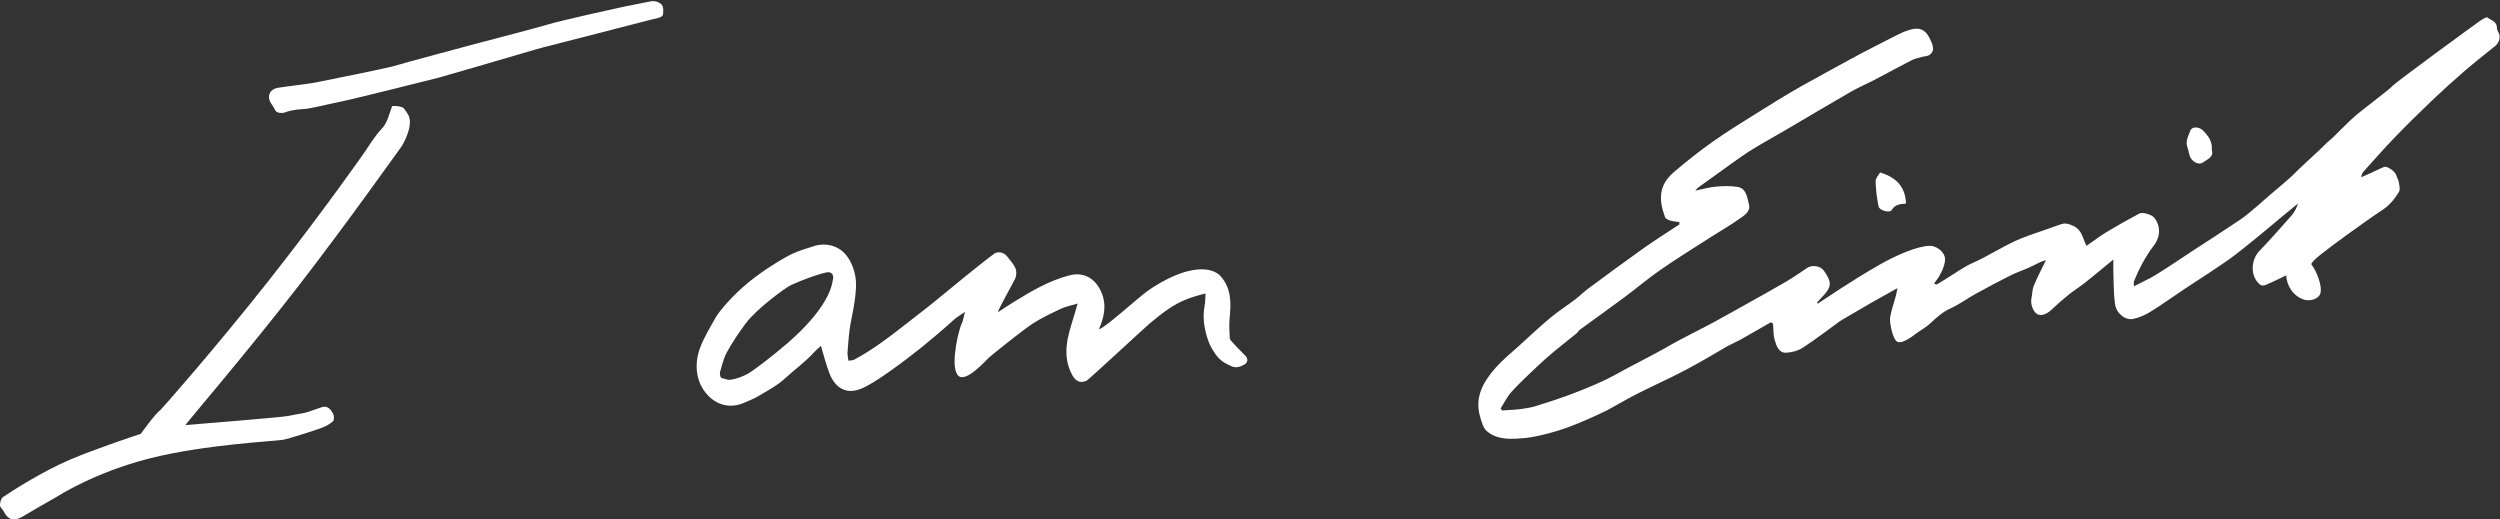 <?xml version="1.0" encoding="UTF-8"?>
<svg width="467px" height="97px" viewBox="0 0 467 97" version="1.1" xmlns="http://www.w3.org/2000/svg" xmlns:xlink="http://www.w3.org/1999/xlink">
    <rect x="0" y="0" width="467" height="97" fill="#333333" stroke="none"/>
    <!-- Generator: Sketch 42 (36781) - http://www.bohemiancoding.com/sketch -->
    <title>I am Eirik</title>
    <desc>Created with Sketch.</desc>
    <defs></defs>
    <g id="Page-1" stroke="none" stroke-width="1" fill="none" fill-rule="evenodd">
        <g id="iameirik" transform="translate(-489, -266)" fill="#FFFFFF">
            <g id="Intro">
                <g id="I-am-Eirik" transform="translate(489, 266)">
                    <path d="M389.508,52.79 C388.534,53.563 387.466,54.216 386.497,54.995 C385.37,55.901 384.273,56.851 383.225,57.848 C382.306,58.721 381.223,59.1 380.516,58.654 C379.718,58.15 379.243,56.665 379.488,55.632 C379.654,54.932 379.606,54.163 379.864,53.508 C380.374,52.216 381.029,50.98 381.627,49.722 C381.757,49.449 381.9,49.183 382.197,48.596 C381.62,48.789 381.366,48.847 381.136,48.955 C380.374,49.316 379.631,49.721 378.86,50.061 C377.779,50.536 376.647,50.903 375.595,51.433 C373.386,52.546 371.198,53.705 369.033,54.901 C367.469,55.764 366.017,56.857 364.399,57.587 C362.91,58.257 361.775,59.258 360.632,60.358 C359.844,61.116 358.832,61.639 357.939,62.293 C357.614,62.532 355.546,64.224 354.512,63.892 C353.568,63.588 352.925,60.18 353.069,59.329 C353.305,57.925 353.798,56.565 354.17,55.183 C354.261,54.846 354.307,54.497 354.437,53.824 C352.583,54.863 350.978,55.746 349.389,56.657 C347.649,57.655 345.923,58.678 344.191,59.691 C344.037,59.781 343.877,59.864 343.733,59.968 C341.42,61.64 339.162,63.396 336.77,64.946 C335.874,65.526 334.674,65.859 333.603,65.886 C332.246,65.92 331.843,64.608 331.525,63.547 C331.273,62.703 331.268,61.774 331.234,60.879 C331.211,60.307 331.013,60.081 330.515,60.361 C328.684,61.39 326.884,62.475 325.046,63.49 C324.501,63.791 323.001,64.486 322.803,64.601 C320.124,66.153 317.465,67.749 314.724,69.185 C311.756,70.741 308.688,72.102 305.7,73.622 C304.016,74.48 300.423,76.546 300.258,76.62 C299.576,76.928 295.851,78.789 292.395,79.997 C288.939,81.205 285.766,81.756 285.039,81.813 C282.537,82.008 279.886,82.322 277.772,80.572 C277.06,79.982 276.759,78.781 276.476,77.799 C275.41,74.103 277.141,71.222 279.437,68.634 C280.72,67.186 282.257,65.962 283.695,64.655 C285.639,62.887 287.551,61.078 289.567,59.395 C291.042,58.163 292.677,57.126 294.211,55.963 C295.067,55.314 295.83,54.54 296.693,53.901 C300.092,51.389 303.488,48.872 306.935,46.428 C309.152,44.857 311.456,43.412 313.722,41.91 C313.71,41.765 313.699,41.621 313.688,41.476 C313.117,41.39 312.529,41.363 311.982,41.199 C311.622,41.091 311.133,40.855 311.024,40.557 C309.842,37.318 309.809,34.624 312.639,32.19 C314.994,30.164 317.447,28.234 319.981,26.438 C322.66,24.54 325.469,22.824 328.253,21.081 C330.953,19.39 333.661,17.707 336.43,16.135 C338.148,15.16 344.361,11.766 345.734,11.02 C348.558,9.485 351.429,8.036 354.296,6.58 C355.064,6.19 355.859,5.821 356.683,5.58 C358.868,4.94 359.891,5.695 360.771,7.82 C361.206,8.869 361.318,9.586 360.452,10.238 C360.081,10.518 359.49,10.495 359.007,10.636 C358.357,10.825 357.671,10.953 357.077,11.257 C354.813,12.415 352.587,13.647 350.332,14.823 C348.791,15.628 347.183,16.313 345.677,17.178 C341.702,19.461 337.77,21.818 333.815,24.135 C331.661,25.398 329.472,26.601 327.342,27.902 C325.978,28.735 324.68,29.68 323.375,30.605 C321.298,32.077 319.238,33.571 317.177,35.063 C317.021,35.176 316.912,35.351 316.671,35.619 C318.056,35.335 319.245,34.978 320.457,34.871 C321.806,34.751 323.203,34.692 324.53,34.907 C326.22,35.18 326.337,36.79 326.693,38.102 C327.062,39.463 325.964,40.129 325.158,40.715 C323.396,41.997 321.481,43.067 319.643,44.248 C316.498,46.268 313.315,48.236 310.241,50.362 C307.888,51.99 305.699,53.855 303.399,55.563 C300.662,57.595 297.883,59.568 295.132,61.582 C294.876,61.769 294.723,62.092 294.475,62.295 C293.097,63.418 291.691,64.506 290.323,65.641 C289.312,66.481 288.317,67.345 287.364,68.251 C285.679,69.852 283.964,71.43 282.396,73.142 C281.557,74.059 280.998,75.235 280.313,76.294 C280.407,76.422 280.501,76.549 280.594,76.677 C281.767,76.593 282.946,76.556 284.112,76.411 C285.067,76.292 286.031,76.123 286.949,75.838 C289.093,75.172 291.231,74.476 293.335,73.691 C295.396,72.921 297.439,72.089 299.436,71.167 C301.122,70.388 302.729,69.441 304.372,68.569 C304.436,68.534 310.171,65.538 310.908,65.099 C312.602,64.089 314.368,63.2 316.112,62.278 C317.318,61.64 318.549,61.05 319.747,60.399 C321.73,59.322 323.699,58.218 325.669,57.115 C328.29,55.647 330.925,54.201 333.518,52.686 C334.911,51.872 336.242,50.949 337.58,50.045 C338.454,49.454 339.978,49.64 340.629,50.476 C340.826,50.729 340.995,51.006 341.167,51.278 C342.181,52.895 342.012,53.798 340.399,55.445 C340.073,55.778 339.757,56.124 339.447,56.473 C339.421,56.502 339.472,56.6 339.506,56.746 C340.498,56.125 345.922,52.387 351.198,49.395 C354.246,47.665 358.076,45.997 360.452,45.915 C361.551,45.878 363.008,46.836 363.284,47.998 C363.56,49.16 362.622,50.973 362.2,51.669 C361.942,52.095 361.624,52.485 361.271,52.978 C361.516,53.046 361.721,53.176 361.822,53.119 C362.455,52.762 363.062,52.356 363.684,51.978 C365.283,51.007 366.806,49.86 368.503,49.115 C371.572,47.767 374.341,45.844 377.44,44.584 C379.24,43.852 381.099,43.268 382.932,42.618 C383.639,42.367 384.34,42.097 385.054,41.87 C385.842,41.619 386.416,41.809 387.258,42.189 C388.981,42.965 388.99,44.499 389.771,45.915 C391.012,45.056 392.212,44.131 393.5,43.353 C395.503,42.143 397.549,41.001 399.612,39.896 C400.252,39.553 401.987,40.117 402.409,40.653 C403.636,42.214 403.594,44.231 402.365,45.833 C400.794,47.881 399.592,50.145 398.628,52.535 C398.545,52.741 398.617,53.009 398.617,53.483 C399.741,52.914 400.735,52.423 401.717,51.911 C402.382,51.564 404.331,50.339 405.019,49.875 C407.909,47.922 410.85,46.046 413.769,44.137 C415.353,43.102 416.937,42.062 418.506,41.011 C420.171,39.896 423.422,36.918 423.94,36.483 C424.712,35.834 427.889,33.196 428.611,32.404 C429.229,31.726 433.976,27.423 434.385,26.943 C434.745,26.52 435.235,26.212 435.639,25.822 C437.166,24.35 438.624,22.799 440.226,21.416 C441.01,20.739 446.449,16.608 446.856,16.116 C447.472,15.369 462.925,4.123 463.282,3.89 C463.72,3.603 464.49,3.114 464.66,3.258 C465.298,3.796 466.385,3.971 466.418,5.113 C466.426,5.411 466.526,5.741 466.682,5.996 C467.175,6.805 466.89,7.968 466.12,8.58 C464.119,10.169 462.117,11.762 460.184,13.433 C458.123,15.214 456.104,17.049 454.132,18.93 C451.841,21.118 449.58,23.341 447.381,25.622 C445.398,27.678 443.512,29.829 441.594,31.948 C441.338,32.231 441.144,32.571 441.073,33.096 C441.607,32.87 442.146,32.654 442.674,32.414 C443.56,32.011 444.424,31.552 445.326,31.192 C445.956,30.94 447.472,32.067 447.649,32.8 C447.746,33.199 448.025,33.561 448.085,33.961 C448.177,34.586 448.408,35.387 448.131,35.835 C447.342,37.114 446.419,38.305 445.106,39.174 C442.796,40.7 440.553,42.329 438.306,43.948 C436.651,45.141 435.009,46.356 433.408,47.62 C432.254,48.53 431.658,49.259 431.767,49.395 C432.688,50.543 433.922,53.523 433.408,54.901 C433.016,55.952 431.391,56.296 430.361,55.963 C428.451,55.346 427.15,53.453 427.069,51.433 C426.389,51.8 423.714,53.042 423.141,53.263 C422.868,53.368 422.401,53.359 422.196,53.19 C420.18,51.529 420.565,48.438 422.003,46.937 C424.099,44.748 426.112,42.478 428.112,40.199 C428.646,39.59 429.001,38.823 429.258,38.028 C428.298,38.814 427.334,39.596 426.379,40.387 C424.672,41.801 422.988,43.242 421.263,44.633 C419.543,46.019 417.839,47.435 416.032,48.699 C413.427,50.522 410.73,52.212 408.083,53.975 C405.952,55.394 403.872,56.895 401.697,58.243 C400.725,58.846 399.611,59.326 398.498,59.57 C397.049,59.888 395.374,58.606 395.101,56.853 C394.81,54.974 394.858,53.042 394.782,51.132 C394.749,50.297 394.777,49.46 394.777,48.48 C392.983,49.951 391.264,51.394 389.508,52.79 Z" id="Fill-1"></path>
                    <path d="M135.768,70.891 C136.224,71.119 138.051,70.708 139.68,69.826 C140.49,69.388 143.923,66.852 147.082,64.128 C148.984,62.486 151.776,59.812 153.596,57.002 C155.415,54.193 155.441,52.804 155.596,52.198 C155.815,51.345 155.334,50.696 154.399,50.884 C152.89,51.185 150.101,52.198 147.821,53.221 C146.659,53.742 141.257,57.769 139.307,60.405 C138.027,62.136 136.798,63.929 135.771,65.817 C135.095,67.061 134.82,68.525 134.479,69.546 C134.447,71.01 135.059,70.535 135.768,70.891 Z M201.307,56.701 C200.115,57.062 199.111,57.244 198.217,57.663 C196.428,58.501 194.624,59.352 192.965,60.416 C191.221,61.535 185.741,65.911 184.676,66.847 C184.178,67.284 180.113,71.988 178.802,69.937 C177.491,67.886 179.2,61.316 179.595,60.574 C179.906,59.991 179.977,59.279 180.26,58.264 C179.391,58.871 178.701,59.239 178.152,59.758 C176.658,61.165 172.587,64.545 172.111,64.919 C170.304,66.338 168.488,67.749 166.615,69.078 C165.051,70.187 163.464,71.293 161.775,72.186 C160.121,73.06 158.251,73.527 156.613,72.203 C155.856,71.591 155.255,70.618 154.919,69.686 C154.242,67.812 153.929,66.651 153.353,64.603 C152.917,64.978 152.476,65.368 152.118,65.757 C150.295,67.734 148.483,68.99 146.511,70.8 C145.121,72.076 143.368,72.966 141.73,73.951 C140.864,74.471 139.907,74.846 138.975,75.251 C136.813,76.188 134.51,75.886 132.715,74.306 C129.98,71.897 129.556,68.164 130.798,64.919 C131.545,62.967 132.699,61.064 133.728,59.246 C134.377,58.099 136.856,55.158 139.935,52.649 C143.014,50.14 146.894,47.914 147.955,47.425 C149.287,46.812 150.711,46.384 152.118,45.95 C154.259,45.29 156.485,45.889 157.873,47.425 C158.459,48.073 159.753,49.954 159.896,52.649 C160.038,55.344 159.018,59.628 158.864,60.539 C158.573,62.26 158.459,64.014 158.317,65.757 C158.277,66.247 158.415,66.751 158.486,67.383 C158.92,67.307 159.302,67.33 159.59,67.175 C162.929,65.377 165.951,63.109 168.923,60.768 C171.024,59.114 173.167,57.51 175.225,55.805 C177.047,54.294 183.983,48.599 185.729,47.392 C186.454,46.89 187.537,47.142 188.116,47.886 C188.685,48.617 189.356,49.323 189.701,50.157 C189.932,50.717 189.881,51.589 189.597,52.132 C188.676,53.893 186.482,57.809 186.399,58.33 C187.519,57.604 188.421,56.991 189.349,56.422 C192.663,54.388 196.004,52.394 199.818,51.425 C202.466,50.752 204.602,52.014 205.703,54.518 C206.766,56.935 206.291,59.167 205.28,61.499 C206.345,61.335 212.039,56.08 214.244,54.44 C214.966,53.902 218.583,51.417 222.079,50.612 C225.575,49.808 227.324,50.785 228.056,51.64 C230.066,53.986 229.965,56.62 229.695,59.394 C229.57,60.68 229.663,61.993 229.727,63.29 C229.74,63.546 232.277,66.12 232.584,66.401 C233.219,66.983 233.09,67.731 232.477,68.076 C231.735,68.493 230.896,68.865 229.921,68.35 C229.517,68.137 228.523,67.81 227.614,66.847 C226.704,65.883 225.982,64.411 225.785,63.871 C224.981,61.673 224.571,59.376 225.042,57.002 C225.166,56.376 225.136,55.719 225.194,54.817 C224.789,54.932 222.211,55.48 219.927,56.701 C217.643,57.923 215.248,60.043 214.719,60.464 C214.147,60.921 203.373,70.923 202.988,71.104 C201.727,71.696 200.868,71.169 200.228,69.937 C198.335,66.29 199.447,62.798 200.549,59.275 C200.792,58.499 201.009,57.714 201.307,56.701 L136.607,69.264" id="Fill-4"></path>
                    <path d="M53.811,77.702 C54.758,77.501 55.44,77.403 56.664,77.172 C57.889,76.941 60.007,75.973 60.597,75.973 C61.327,75.973 61.758,76.48 62.164,77.172 C62.571,77.863 62.276,78.625 62.276,78.625 C62.276,78.625 61.579,79.325 60.302,79.839 C59.025,80.352 53.863,81.981 52.885,82.151 C51.299,82.426 38.301,83.013 27.983,85.622 C17.666,88.23 10.889,92.638 10.499,92.857 C8.388,94.041 6.301,95.269 4.214,96.496 C2.583,97.455 1.506,97.147 0.661,95.475 C0.468,95.093 -0.004,94.751 4.10539278e-13,94.395 C0.006,93.872 0.17,93.133 0.538,92.872 C1.857,91.936 7.893,88.087 12.944,85.92 C17.995,83.753 26.303,81.036 26.303,81.036 C26.303,81.036 28.865,77.411 30.031,76.517 C30.259,76.342 40.149,65.132 50.073,52.573 C59.996,40.013 68.175,28.362 68.297,28.155 C68.443,27.907 70.236,25.136 71.188,24.184 C72.379,22.992 72.678,21.348 73.231,19.882 C73.299,19.701 74.53,19.797 75.116,20.032 C75.544,20.204 75.816,20.801 76.126,21.232 C77.501,23.139 75.282,26.995 74.936,27.46 C73.981,28.747 65.066,41.357 55.995,53.109 C46.923,64.861 34.612,79.303 34.613,79.404 C35.953,79.281 52.49,77.982 53.811,77.702 Z" id="Fill-6"></path>
                    <path d="M73.3,12.417 C74.886,11.917 89.333,8.044 89.809,7.927 C90.157,7.842 101.291,4.921 102.212,4.617 C104.314,3.923 115.938,1.375 116.537,1.25 C118.151,0.916 119.772,0.62 121.385,0.286 C122.216,0.114 122.983,0.267 123.578,0.837 C124.079,1.318 123.851,2.762 123.819,2.828 C123.578,3.325 122.363,3.488 121.656,3.659 C120.618,3.91 102.263,8.68 101.469,8.849 C100.789,8.994 93.547,11.164 90.588,12.008 C87.745,12.819 84.915,13.675 82.07,14.475 C81.452,14.649 66.696,18.325 65.146,18.65 C63.141,19.07 61.147,19.542 59.143,19.963 C58.258,20.149 57.363,20.351 56.466,20.389 C55.246,20.442 53.887,20.723 53.302,20.969 C52.717,21.214 51.714,21.129 51.43,20.646 C51.213,20.278 51.058,19.878 50.829,19.587 C49.741,18.208 50.223,16.675 51.929,16.402 C54.183,16.042 56.461,15.831 58.712,15.453 C59.834,15.264 72.559,12.651 73.3,12.417 Z" id="Fill-9"></path>
                    <path d="M353.388,39.218 C353.025,39.828 351.088,39.358 350.919,38.547 C350.597,37.008 350.401,35.423 350.362,33.852 C350.348,33.285 350.936,32.703 351.2,32.219 C354.259,33.134 355.927,34.924 356.046,38.03 C354.969,38.103 354.004,38.181 353.388,39.218 Z" id="Fill-12"></path>
                    <path d="M411.543,30.33 C410.676,30.964 409.265,30.12 408.982,28.942 C408.873,28.485 408.792,28.014 408.626,27.578 C408.177,26.398 408.809,25.377 409.168,24.372 C409.439,23.613 410.797,23.614 411.587,24.433 C412.475,25.356 413.308,26.399 413.167,28.075 C413.596,29.3 412.345,29.744 411.543,30.33 Z" id="Fill-14"></path>
                </g>
            </g>
        </g>
    </g>
</svg>